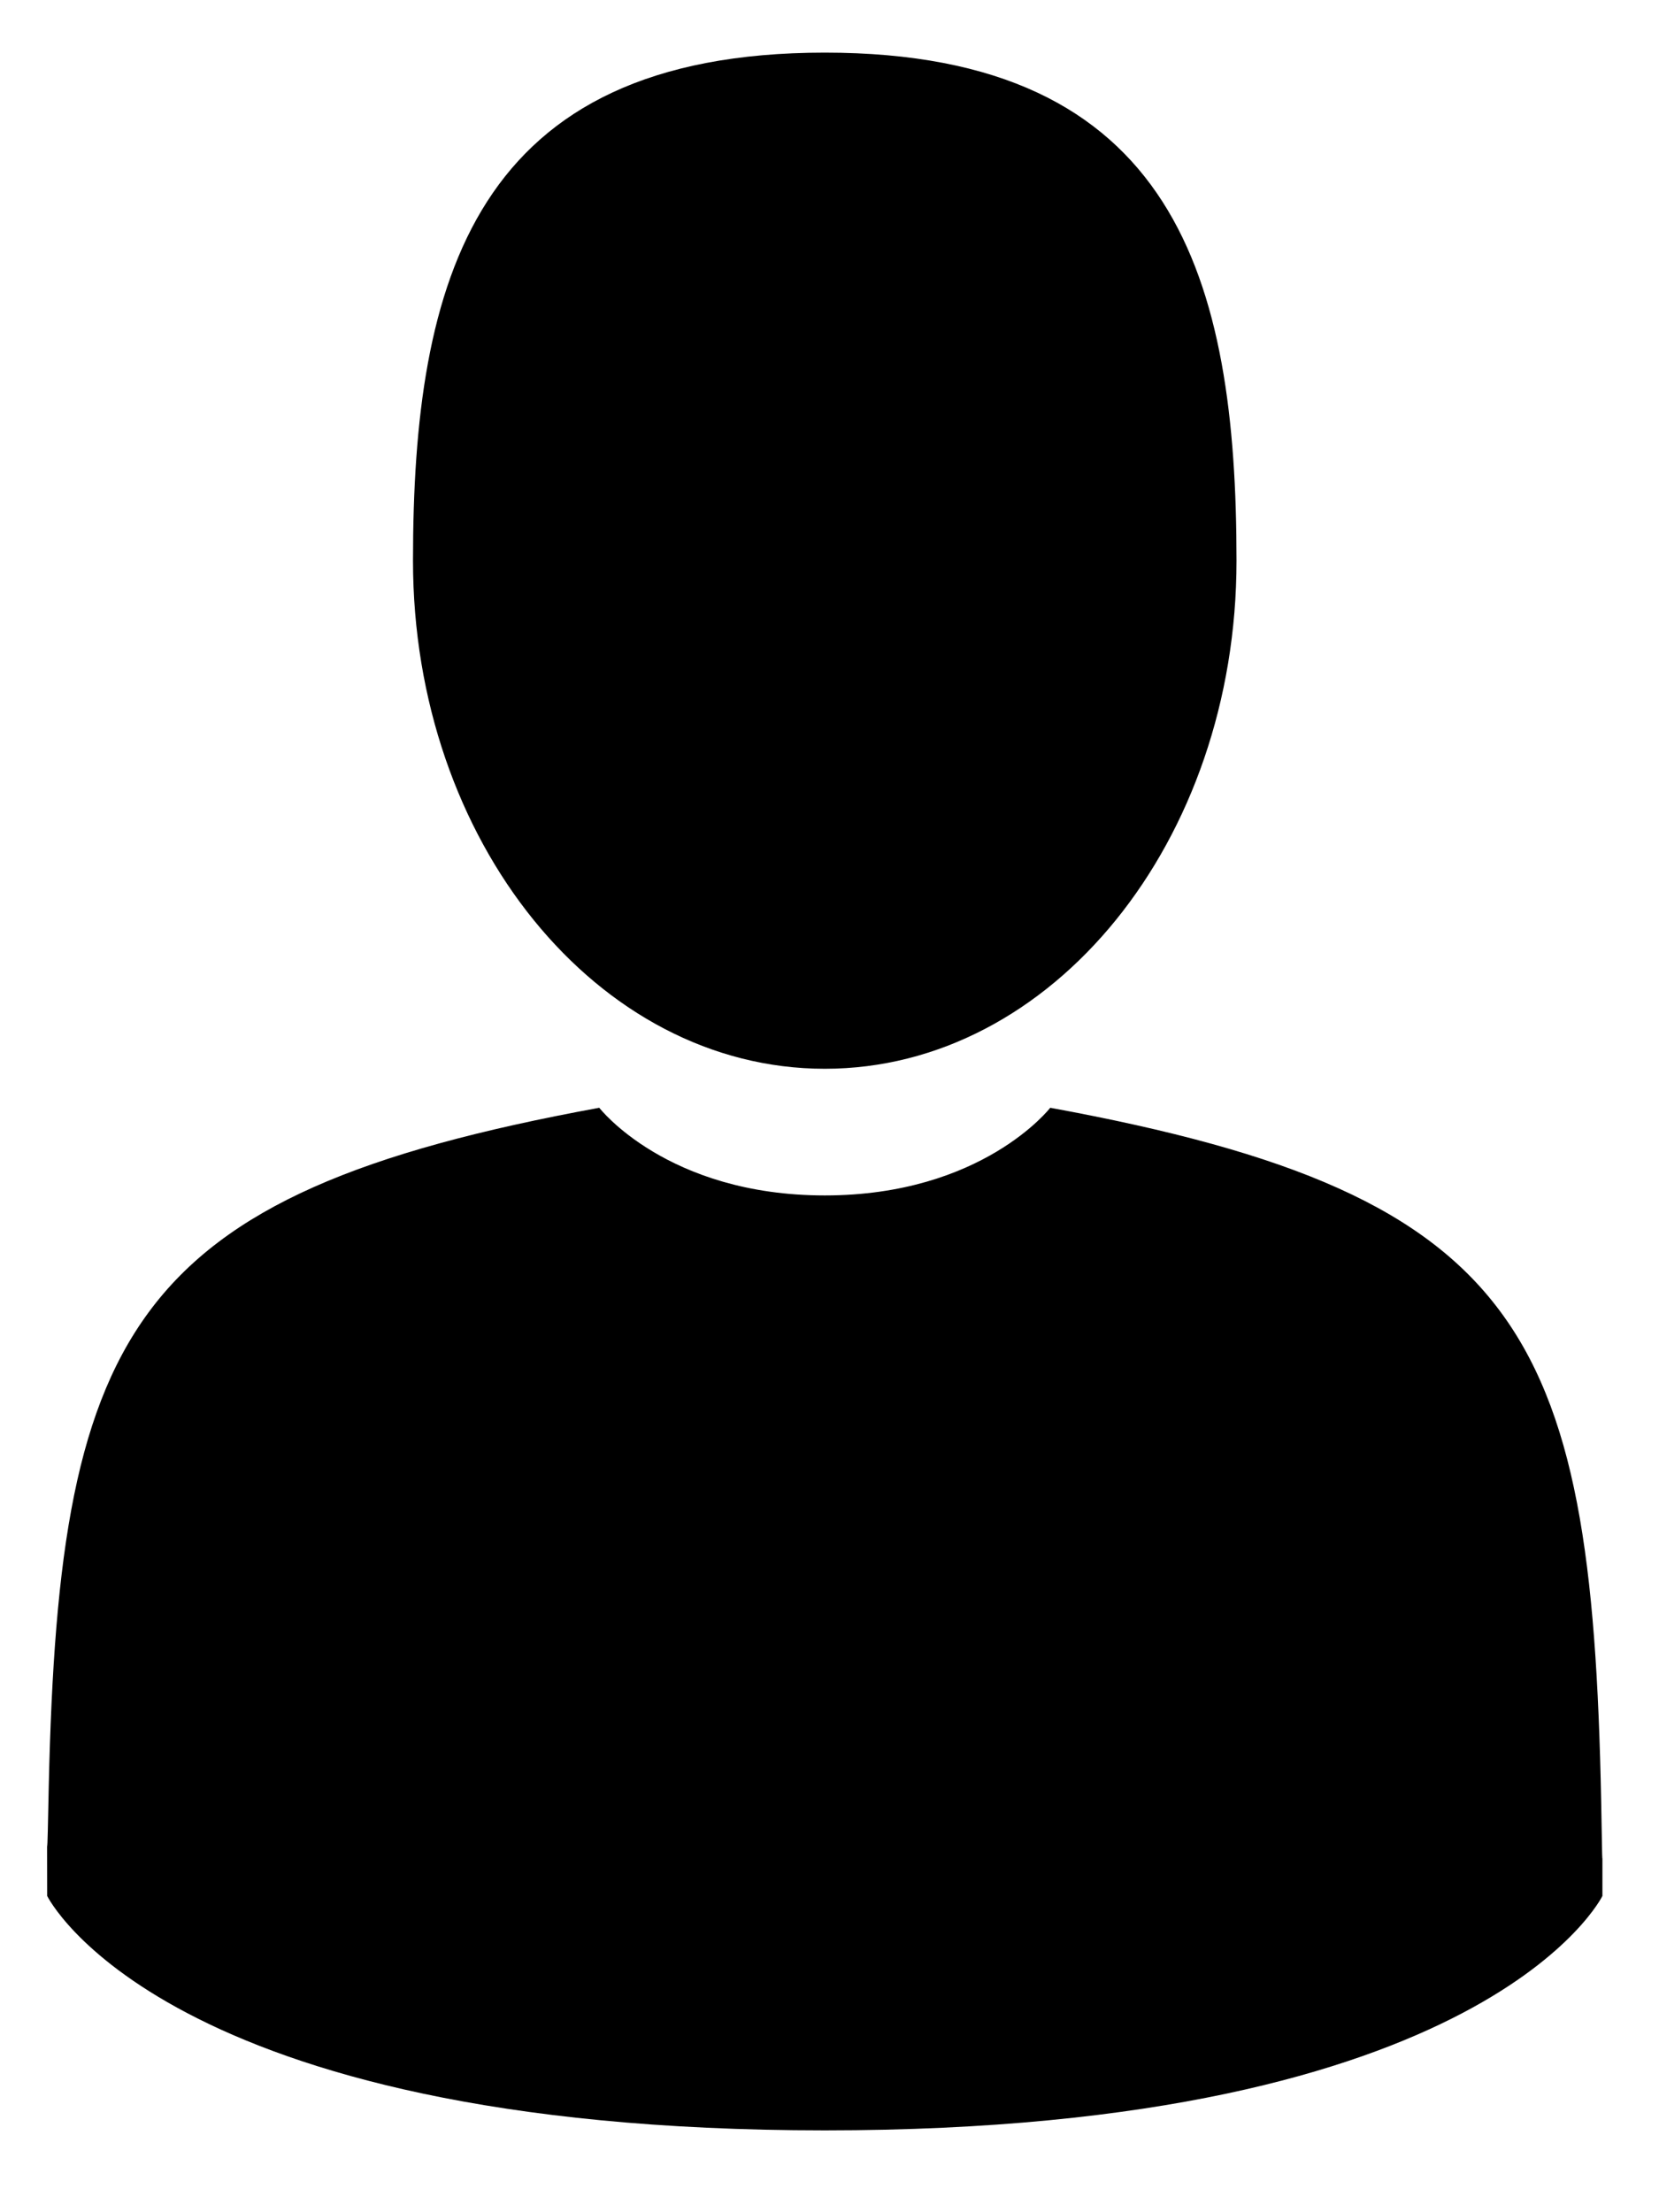<svg width="18" height="24" viewBox="0 0 18 24" fill="none" xmlns="http://www.w3.org/2000/svg">
<path fill-rule="evenodd" clip-rule="evenodd" d="M12.905 5.512C12.905 8.556 10.905 11.024 8.438 11.024C5.971 11.024 3.97 8.556 3.97 5.512C3.97 2.468 4.627 0 8.438 0C12.248 0 12.905 2.468 12.905 5.512ZM10.884 11.447C16.101 12.404 16.783 13.915 16.866 19.218C16.871 19.557 16.874 19.616 16.875 19.586L16.875 19.998C16.875 19.998 15.632 22.541 8.438 22.541C1.243 22.541 0.001 19.998 0.001 19.998C0.001 19.702 0 19.532 0 19.441C0.001 19.49 0.005 19.467 0.013 19.046C0.108 13.882 0.831 12.393 5.991 11.447C5.991 11.447 6.726 12.398 8.438 12.398C10.149 12.398 10.884 11.447 10.884 11.447Z" transform="translate(0.511 0.571)" fill="black"/>
</svg>
